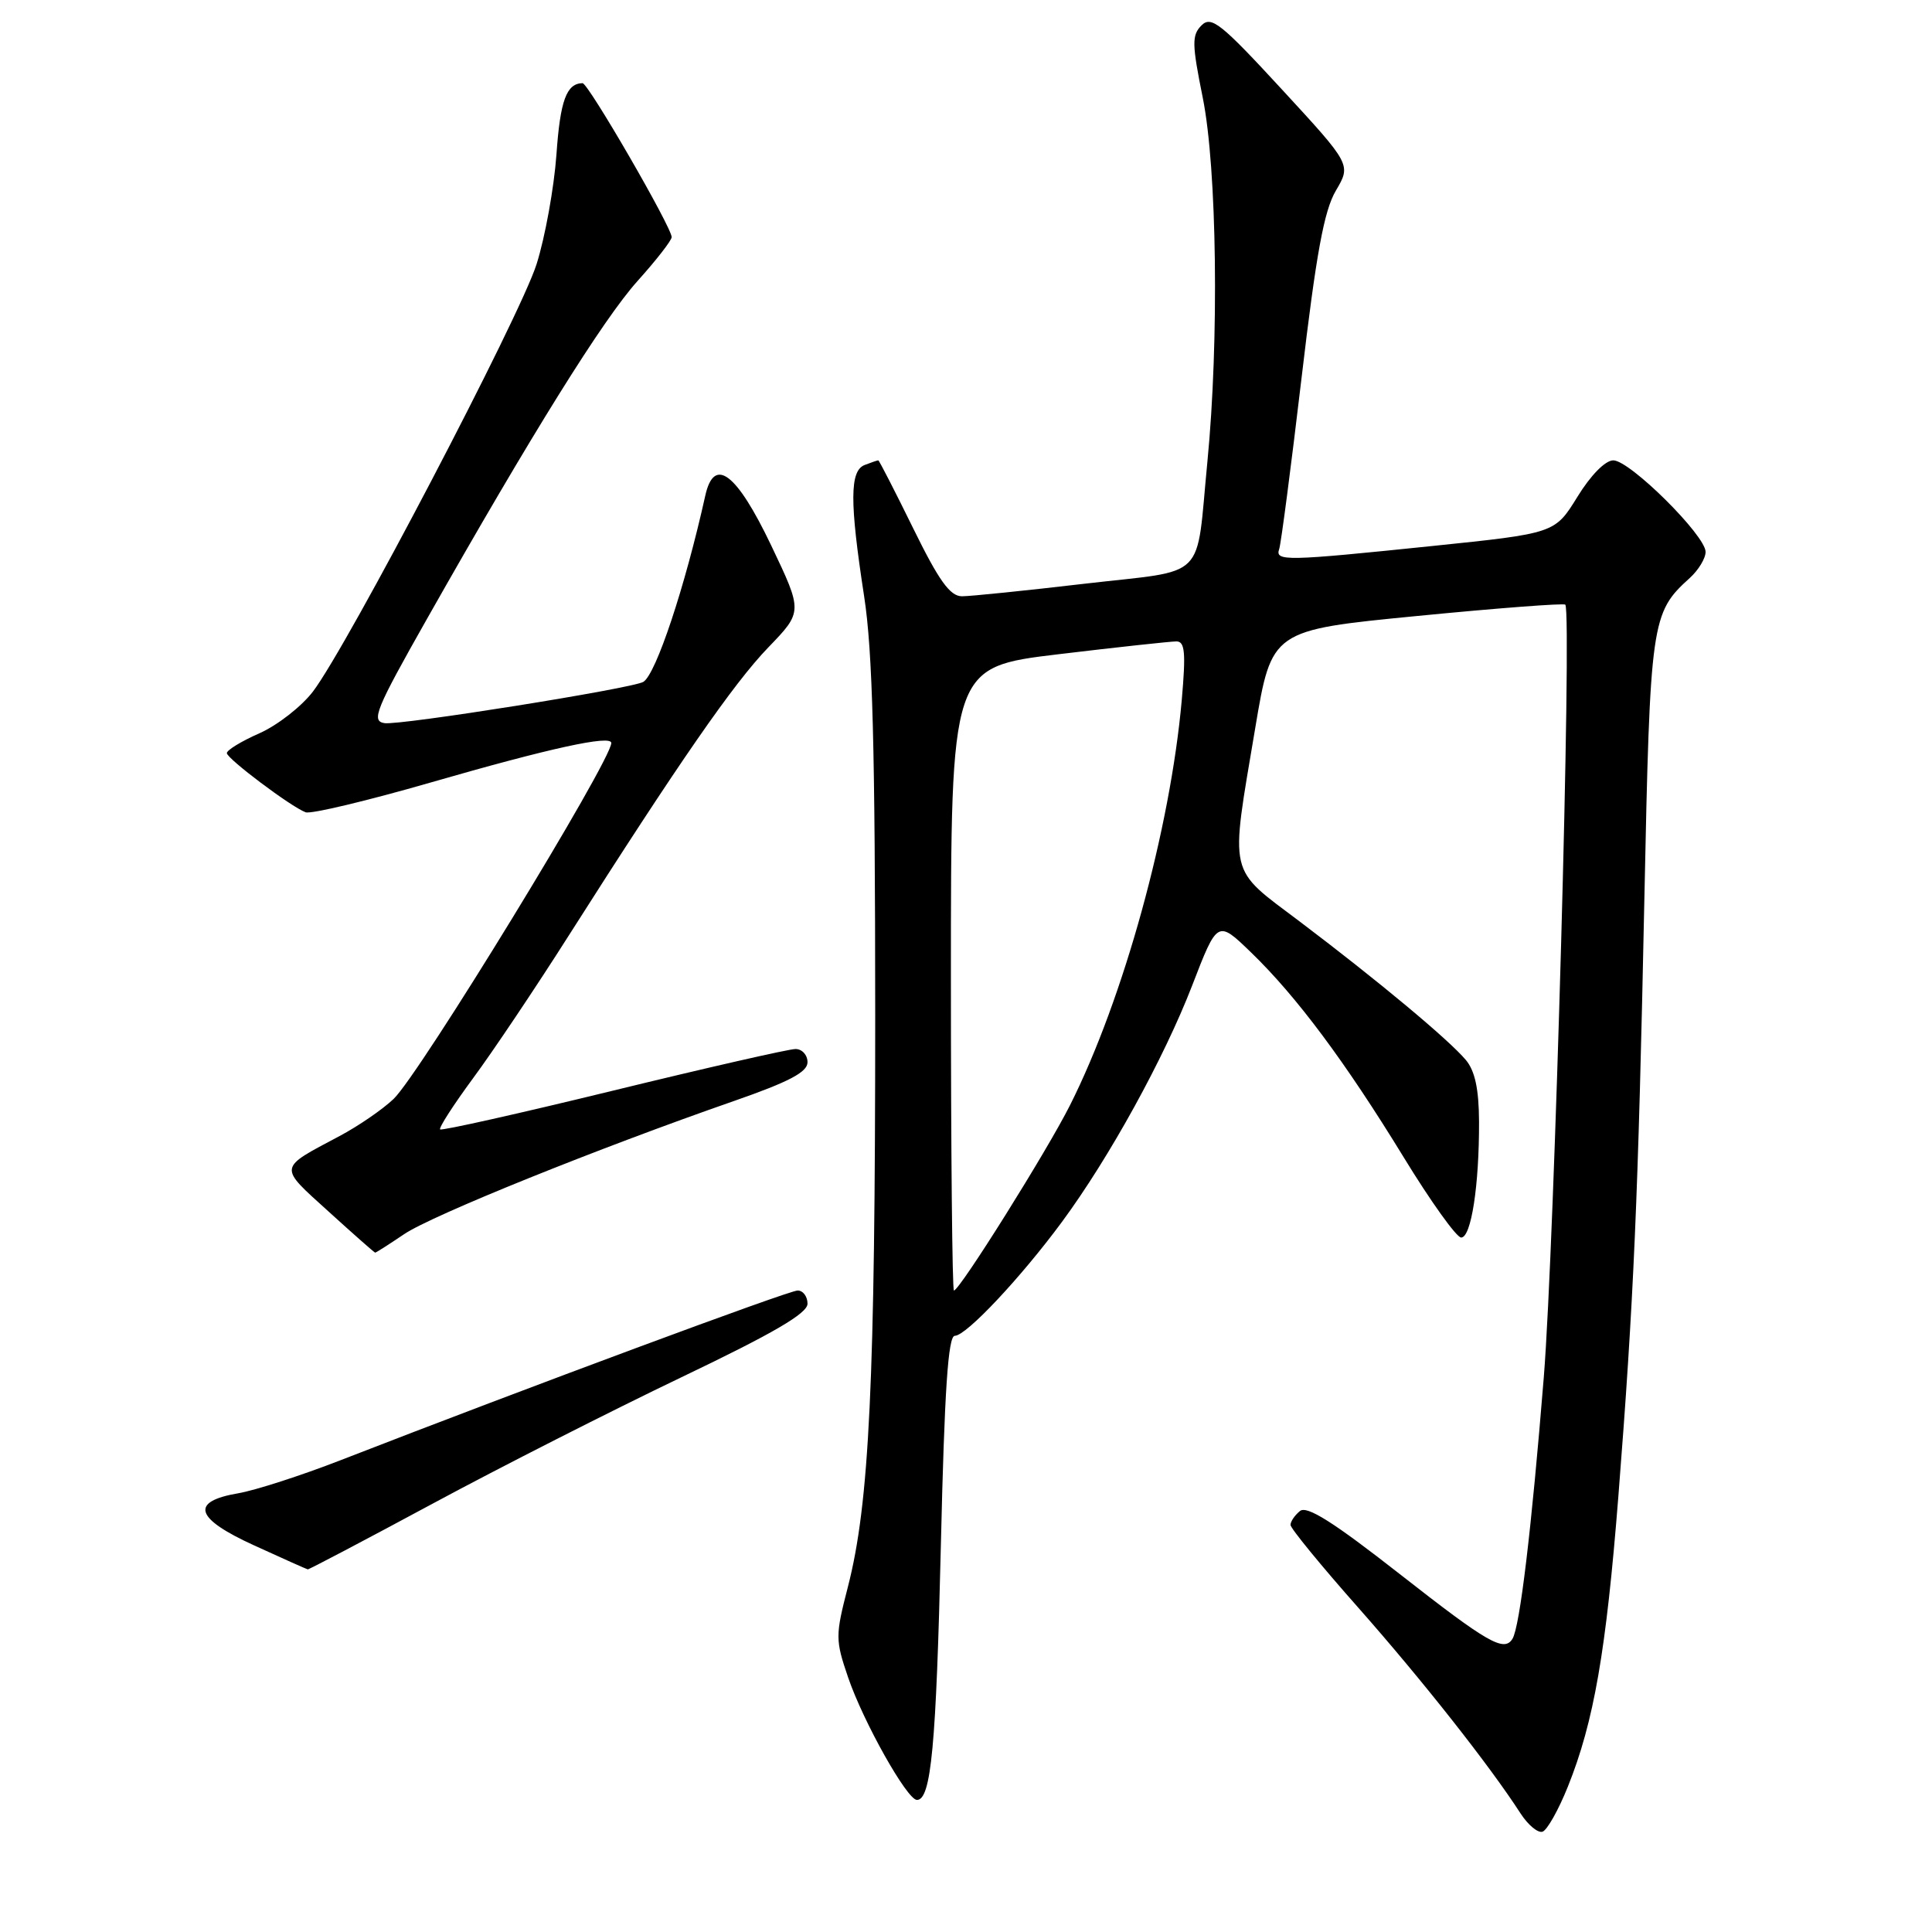 <?xml version="1.0" encoding="UTF-8" standalone="no"?>
<!DOCTYPE svg PUBLIC "-//W3C//DTD SVG 1.1//EN" "http://www.w3.org/Graphics/SVG/1.1/DTD/svg11.dtd" >
<svg xmlns="http://www.w3.org/2000/svg" xmlns:xlink="http://www.w3.org/1999/xlink" version="1.1" viewBox="0 0 256 256">
 <g >
 <path fill="currentColor"
d=" M 207.75 236.74 C 211.20 228.15 212.82 218.82 214.44 198.29 C 216.48 172.34 217.07 158.87 217.89 119.00 C 218.65 82.25 218.79 81.21 223.90 76.59 C 225.05 75.55 226.00 73.99 226.00 73.13 C 226.00 70.95 215.97 61.00 213.77 61.00 C 212.71 61.00 210.78 62.96 209.01 65.84 C 206.03 70.67 206.03 70.67 189.77 72.35 C 170.32 74.36 168.93 74.39 169.50 72.75 C 169.74 72.06 171.07 61.87 172.46 50.10 C 174.40 33.61 175.44 27.92 177.01 25.26 C 179.04 21.81 179.04 21.81 169.86 11.85 C 161.78 3.08 160.50 2.07 159.21 3.36 C 157.91 4.66 157.93 5.80 159.37 12.94 C 161.26 22.33 161.55 45.10 159.99 61.14 C 158.42 77.21 160.21 75.43 143.77 77.34 C 135.92 78.26 128.58 79.01 127.46 79.01 C 125.88 79.00 124.41 76.95 121.00 70.00 C 118.57 65.05 116.49 61.00 116.38 61.00 C 116.26 61.00 115.45 61.27 114.58 61.61 C 112.59 62.37 112.57 66.46 114.50 79.00 C 115.63 86.31 115.96 99.11 115.97 134.50 C 115.97 183.04 115.20 199.21 112.35 210.27 C 110.68 216.74 110.68 217.29 112.38 222.27 C 114.40 228.18 120.20 238.50 121.50 238.50 C 123.38 238.50 124.05 231.33 124.67 204.75 C 125.15 184.15 125.63 177.00 126.52 177.00 C 128.03 177.00 135.26 169.30 140.72 161.90 C 147.00 153.38 154.24 140.23 157.97 130.58 C 161.32 121.90 161.32 121.90 165.77 126.20 C 171.82 132.05 178.25 140.69 186.00 153.35 C 189.57 159.19 193.00 163.98 193.61 163.98 C 194.94 164.00 196.01 157.07 195.98 148.61 C 195.96 144.31 195.44 141.89 194.23 140.45 C 191.96 137.75 182.52 129.89 172.25 122.13 C 162.62 114.87 162.98 116.40 166.32 96.50 C 168.50 83.50 168.50 83.50 187.79 81.62 C 198.39 80.58 207.23 79.91 207.41 80.12 C 208.31 81.12 205.98 164.91 204.56 182.50 C 202.94 202.59 201.39 215.56 200.41 217.15 C 199.30 218.95 197.13 217.70 185.50 208.59 C 176.69 201.69 173.17 199.46 172.25 200.22 C 171.56 200.78 171.00 201.61 171.00 202.06 C 171.00 202.51 175.05 207.46 180.01 213.06 C 188.46 222.63 197.37 233.92 201.48 240.29 C 202.47 241.82 203.78 242.91 204.39 242.71 C 205.00 242.51 206.51 239.83 207.75 236.74 Z  M 57.33 199.24 C 66.27 194.42 81.11 186.89 90.30 182.49 C 102.49 176.66 107.00 174.03 107.00 172.75 C 107.00 171.79 106.41 171.00 105.69 171.00 C 104.52 171.00 69.91 183.85 45.09 193.50 C 39.92 195.51 33.85 197.47 31.60 197.86 C 25.13 198.96 25.80 201.19 33.71 204.79 C 37.44 206.50 40.63 207.92 40.78 207.95 C 40.93 207.98 48.38 204.06 57.33 199.24 Z  M 53.54 163.54 C 57.20 161.05 79.26 152.15 97.25 145.89 C 104.57 143.34 107.00 142.06 107.00 140.75 C 107.00 139.79 106.28 139.00 105.41 139.00 C 104.53 139.00 93.66 141.48 81.25 144.51 C 68.84 147.54 58.52 149.85 58.32 149.65 C 58.12 149.45 60.08 146.41 62.67 142.89 C 65.27 139.38 70.97 130.88 75.34 124.00 C 89.97 100.99 97.21 90.54 101.81 85.78 C 106.37 81.05 106.37 81.05 102.19 72.28 C 97.59 62.64 94.62 60.40 93.45 65.69 C 90.76 77.79 86.93 89.31 85.25 90.35 C 83.83 91.22 52.99 96.14 50.94 95.82 C 49.16 95.53 49.76 94.05 56.58 82.00 C 70.43 57.53 79.91 42.31 84.49 37.22 C 86.97 34.46 89.00 31.85 89.00 31.42 C 89.00 30.11 77.94 11.00 77.19 11.02 C 75.06 11.06 74.23 13.31 73.73 20.50 C 73.41 24.90 72.23 31.42 71.10 35.00 C 68.89 41.97 46.04 85.63 41.47 91.63 C 39.96 93.61 36.76 96.11 34.36 97.17 C 31.96 98.23 30.03 99.41 30.06 99.80 C 30.13 100.57 38.52 106.88 40.49 107.63 C 41.18 107.90 48.66 106.11 57.12 103.67 C 72.88 99.12 81.00 97.35 81.00 98.45 C 81.00 100.80 55.58 142.37 52.15 145.62 C 50.69 147.01 47.48 149.21 45.00 150.53 C 36.79 154.89 36.85 154.47 43.50 160.50 C 46.80 163.50 49.59 165.96 49.71 165.98 C 49.82 165.99 51.54 164.89 53.54 163.54 Z  M 126.00 129.70 C 126.00 88.40 126.00 88.40 140.25 86.69 C 148.09 85.75 155.12 84.99 155.89 84.99 C 157.01 85.00 157.14 86.48 156.59 92.75 C 155.07 109.86 148.88 132.33 141.79 146.43 C 138.75 152.49 127.15 171.00 126.40 171.00 C 126.18 171.00 126.00 152.41 126.00 129.70 Z "/>
</g>
</svg>